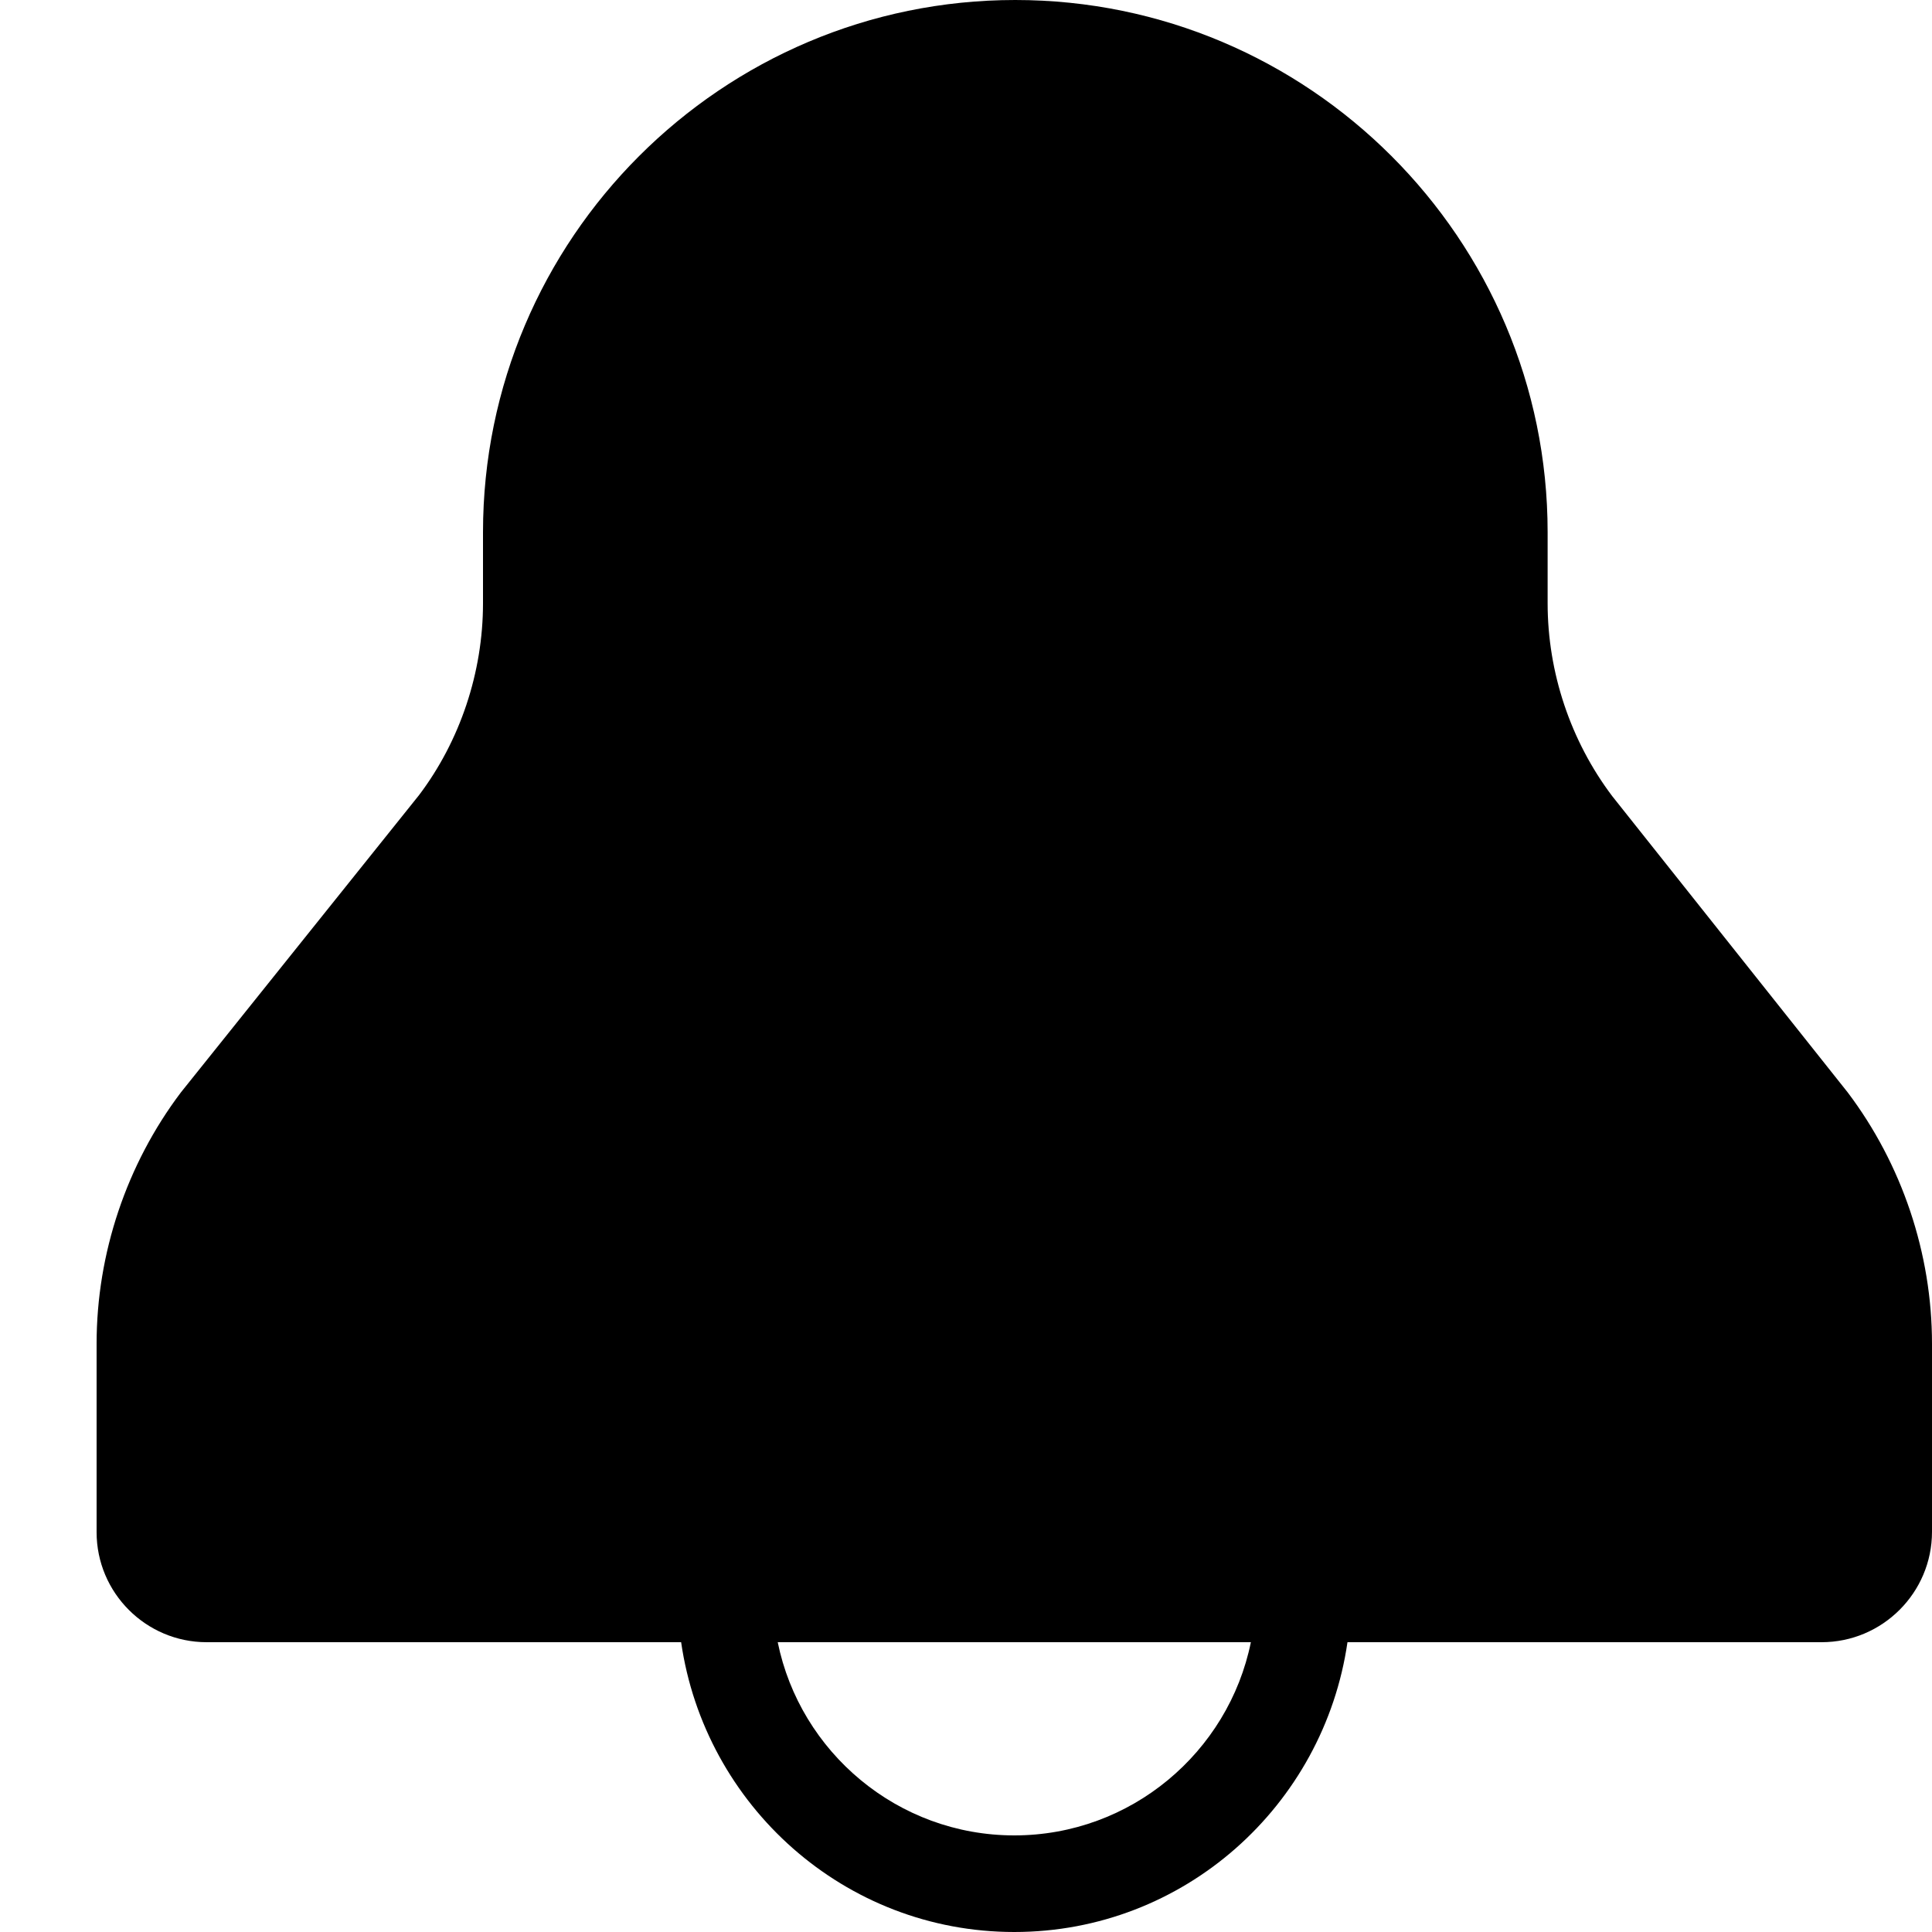 <svg width="20" height="20" viewBox="0 0 20 20" xmlns="http://www.w3.org/2000/svg"><title>alerts-and-notifications/alert-active_20</title><path d="M10.5 19c-1.207 0-2.217-.861-2.449-2l4.898 0c-.232 1.139-1.242 2-2.449 2zm8.627-7.692l-2.437-3.066c-.432-.572-.669-1.281-.669-1.997l0-.735c0-3.038-2.473-5.51-5.511-5.51-3.038 0-5.51 2.472-5.51 5.51l0 .735c0 .716-.238 1.425-.662 1.986l-2.465 3.077c-.563.745-.873 1.669-.873 2.602l0 1.951c0 .628.511 1.139 1.139 1.139l4.912 0c.245 1.691 1.691 3 3.449 3 1.758 0 3.204-1.309 3.449-3l4.908 0c.63 0 1.143-.513 1.143-1.143l0-1.947c0-.933-.31-1.857-.873-2.602z" fill="#000" fill-rule="evenodd"/></svg>